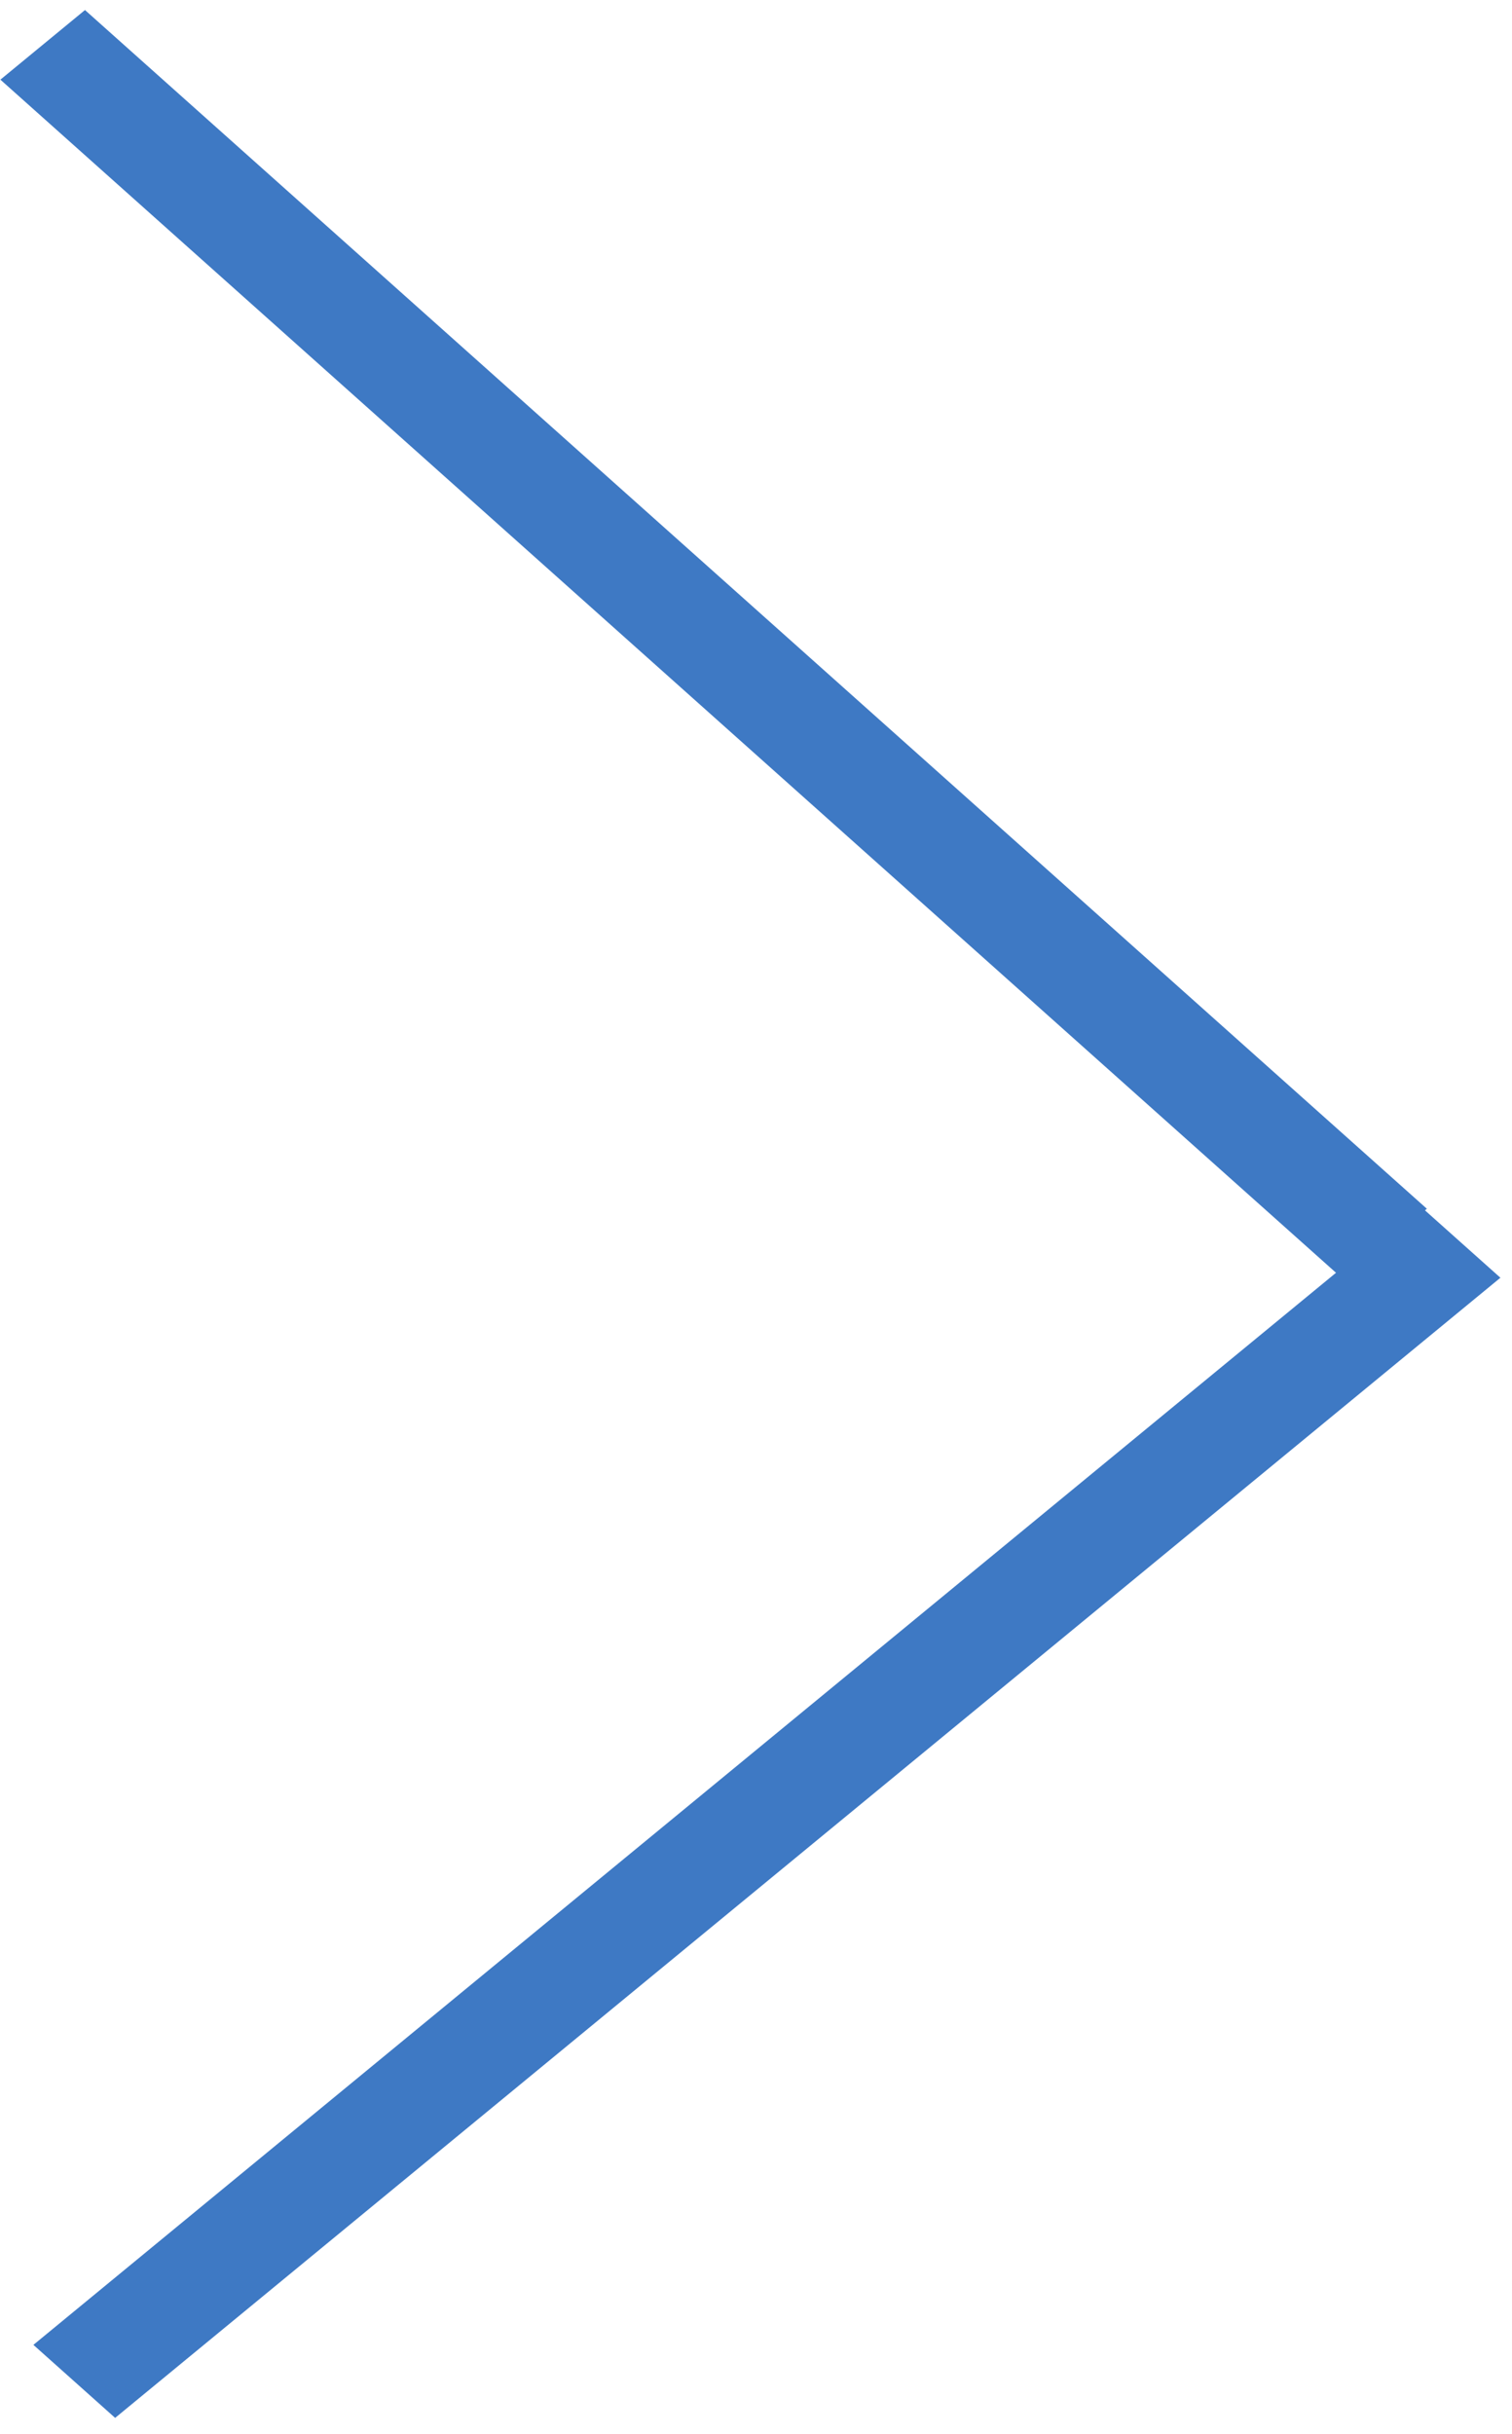 <svg width="69" height="111" viewBox="0 0 69 111" fill="none" xmlns="http://www.w3.org/2000/svg">
<line y1="-2.5" x2="81.887" y2="-2.5" transform="matrix(-0.772 0.635 -0.746 -0.666 64.741 54.944)" stroke="#3E79C4" stroke-width="5"/>
<line y1="-2.5" x2="82.087" y2="-2.5" transform="matrix(-0.746 -0.666 0.772 -0.635 65.115 55.128)" stroke="#3E79C4" stroke-width="5"/>
</svg>
